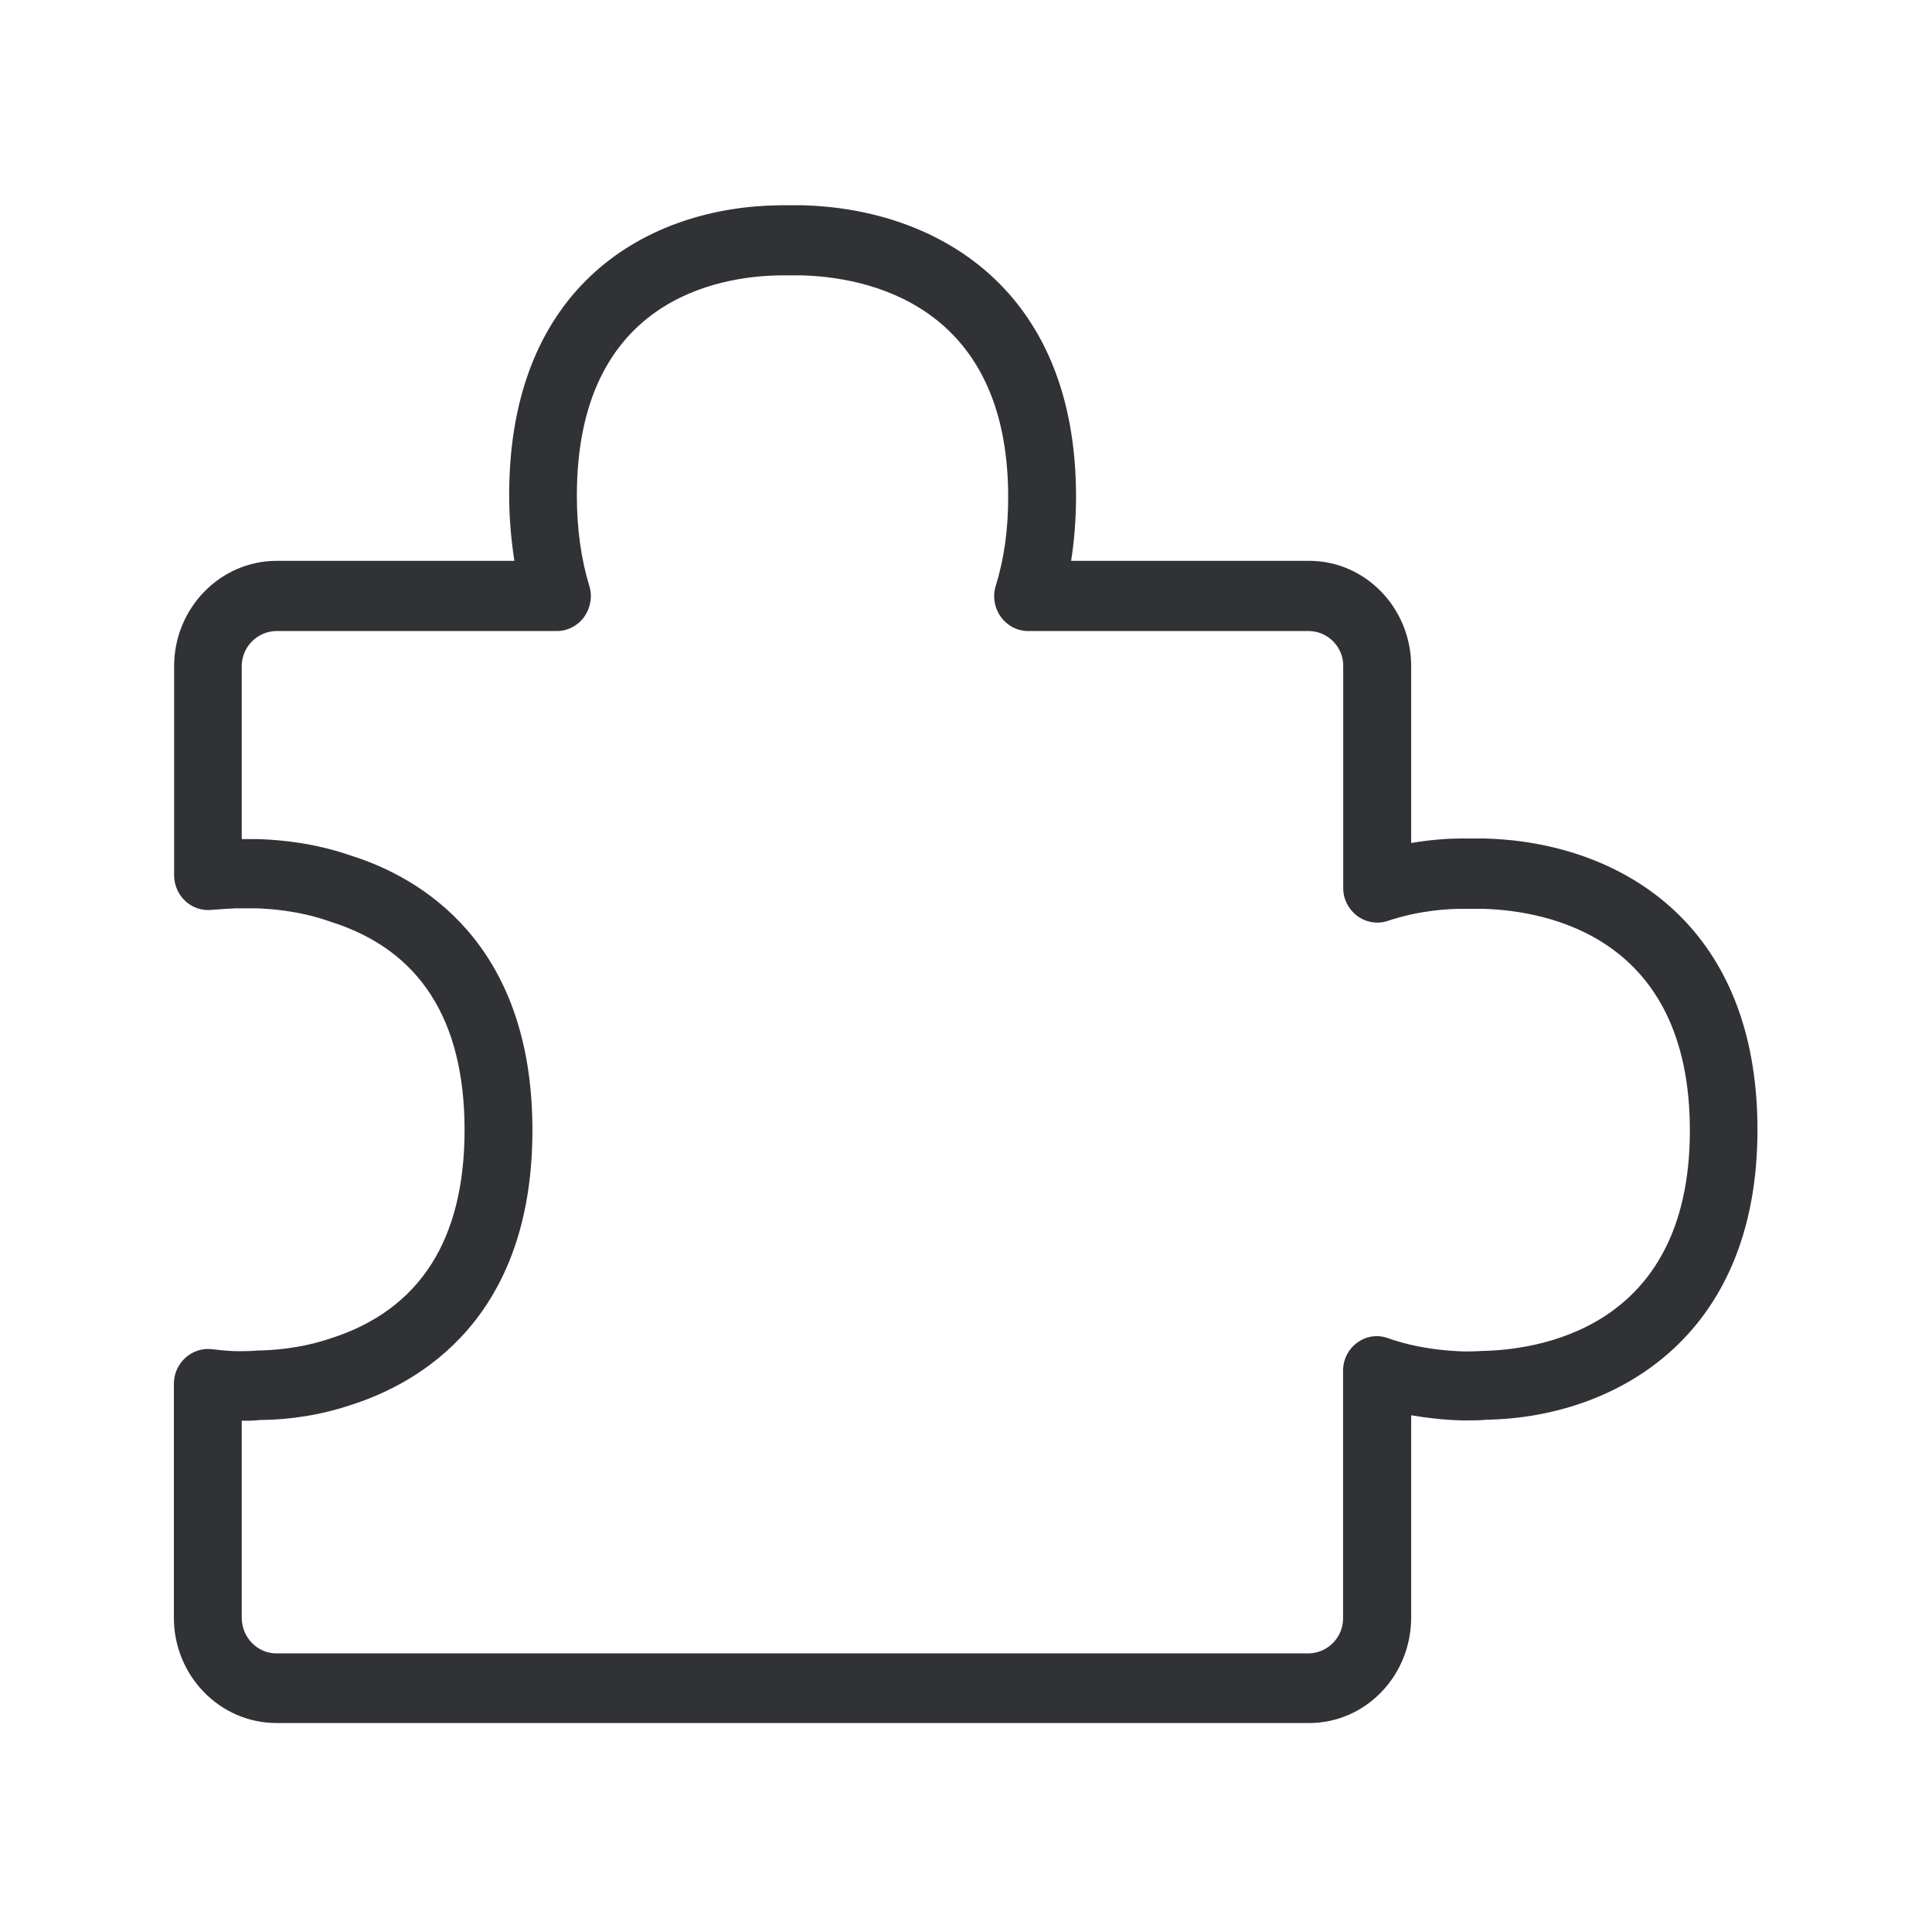 <svg width="24" height="24" viewBox="0 0 24 24" fill="none" xmlns="http://www.w3.org/2000/svg">
<path fill-rule="evenodd" clip-rule="evenodd" d="M3.434 21.404H16.264C16.961 21.404 17.53 20.819 17.53 20.093V17.581C17.74 17.617 17.955 17.64 18.168 17.645H18.168C18.283 17.645 18.395 17.645 18.454 17.637C20.012 17.614 21.832 16.657 21.832 14.035C21.832 11.438 20.084 10.463 18.451 10.416H18.151C18.017 10.416 17.796 10.427 17.53 10.472V8.276C17.53 7.553 16.961 6.967 16.264 6.967H13.306C13.345 6.715 13.367 6.449 13.367 6.169C13.367 3.57 11.619 2.595 9.975 2.55H9.681C8.059 2.57 6.325 3.53 6.325 6.149C6.325 6.424 6.348 6.696 6.39 6.967H3.437C2.734 6.967 2.163 7.556 2.163 8.276V10.872C2.163 10.995 2.213 11.11 2.303 11.194C2.39 11.275 2.507 11.315 2.628 11.303C2.751 11.292 2.855 11.287 2.922 11.284H3.199C3.336 11.29 3.703 11.306 4.112 11.452C5.213 11.799 5.771 12.668 5.771 14.037C5.771 15.402 5.213 16.273 4.107 16.626C3.709 16.76 3.359 16.774 3.188 16.777C3.115 16.785 3.031 16.785 2.958 16.785C2.88 16.785 2.765 16.777 2.633 16.76C2.513 16.746 2.392 16.785 2.303 16.867C2.213 16.948 2.16 17.066 2.16 17.189V20.096C2.16 20.816 2.731 21.404 3.434 21.404ZM3.003 20.096V17.648C3.079 17.651 3.154 17.648 3.227 17.64C3.614 17.637 3.997 17.575 4.362 17.452C5.205 17.183 6.614 16.385 6.614 14.04C6.614 11.693 5.202 10.897 4.376 10.634C3.919 10.474 3.51 10.435 3.222 10.424H3.003V8.281C3 8.04 3.194 7.841 3.434 7.839H6.919C7.053 7.839 7.18 7.771 7.258 7.662C7.336 7.55 7.362 7.407 7.32 7.276C7.219 6.945 7.166 6.567 7.166 6.158C7.166 3.718 8.93 3.432 9.684 3.421H9.961C10.731 3.441 12.524 3.752 12.524 6.175C12.524 6.581 12.474 6.939 12.37 7.276C12.328 7.407 12.353 7.55 12.432 7.662C12.51 7.771 12.636 7.839 12.771 7.839H16.264C16.502 7.844 16.692 8.043 16.686 8.281V11.026C16.684 11.164 16.748 11.292 16.857 11.376C16.967 11.458 17.107 11.483 17.235 11.441C17.647 11.303 18.014 11.29 18.151 11.29H18.434C19.21 11.315 20.992 11.631 20.992 14.043C20.992 16.55 19.04 16.771 18.406 16.782C18.336 16.788 18.25 16.788 18.182 16.788C17.955 16.78 17.608 16.752 17.241 16.623C17.112 16.575 16.969 16.598 16.86 16.679C16.748 16.76 16.684 16.889 16.684 17.029V20.096C16.689 20.334 16.499 20.533 16.261 20.539H3.434C3.196 20.539 3.003 20.34 3.003 20.096Z" fill="#313235"/>
</svg>
